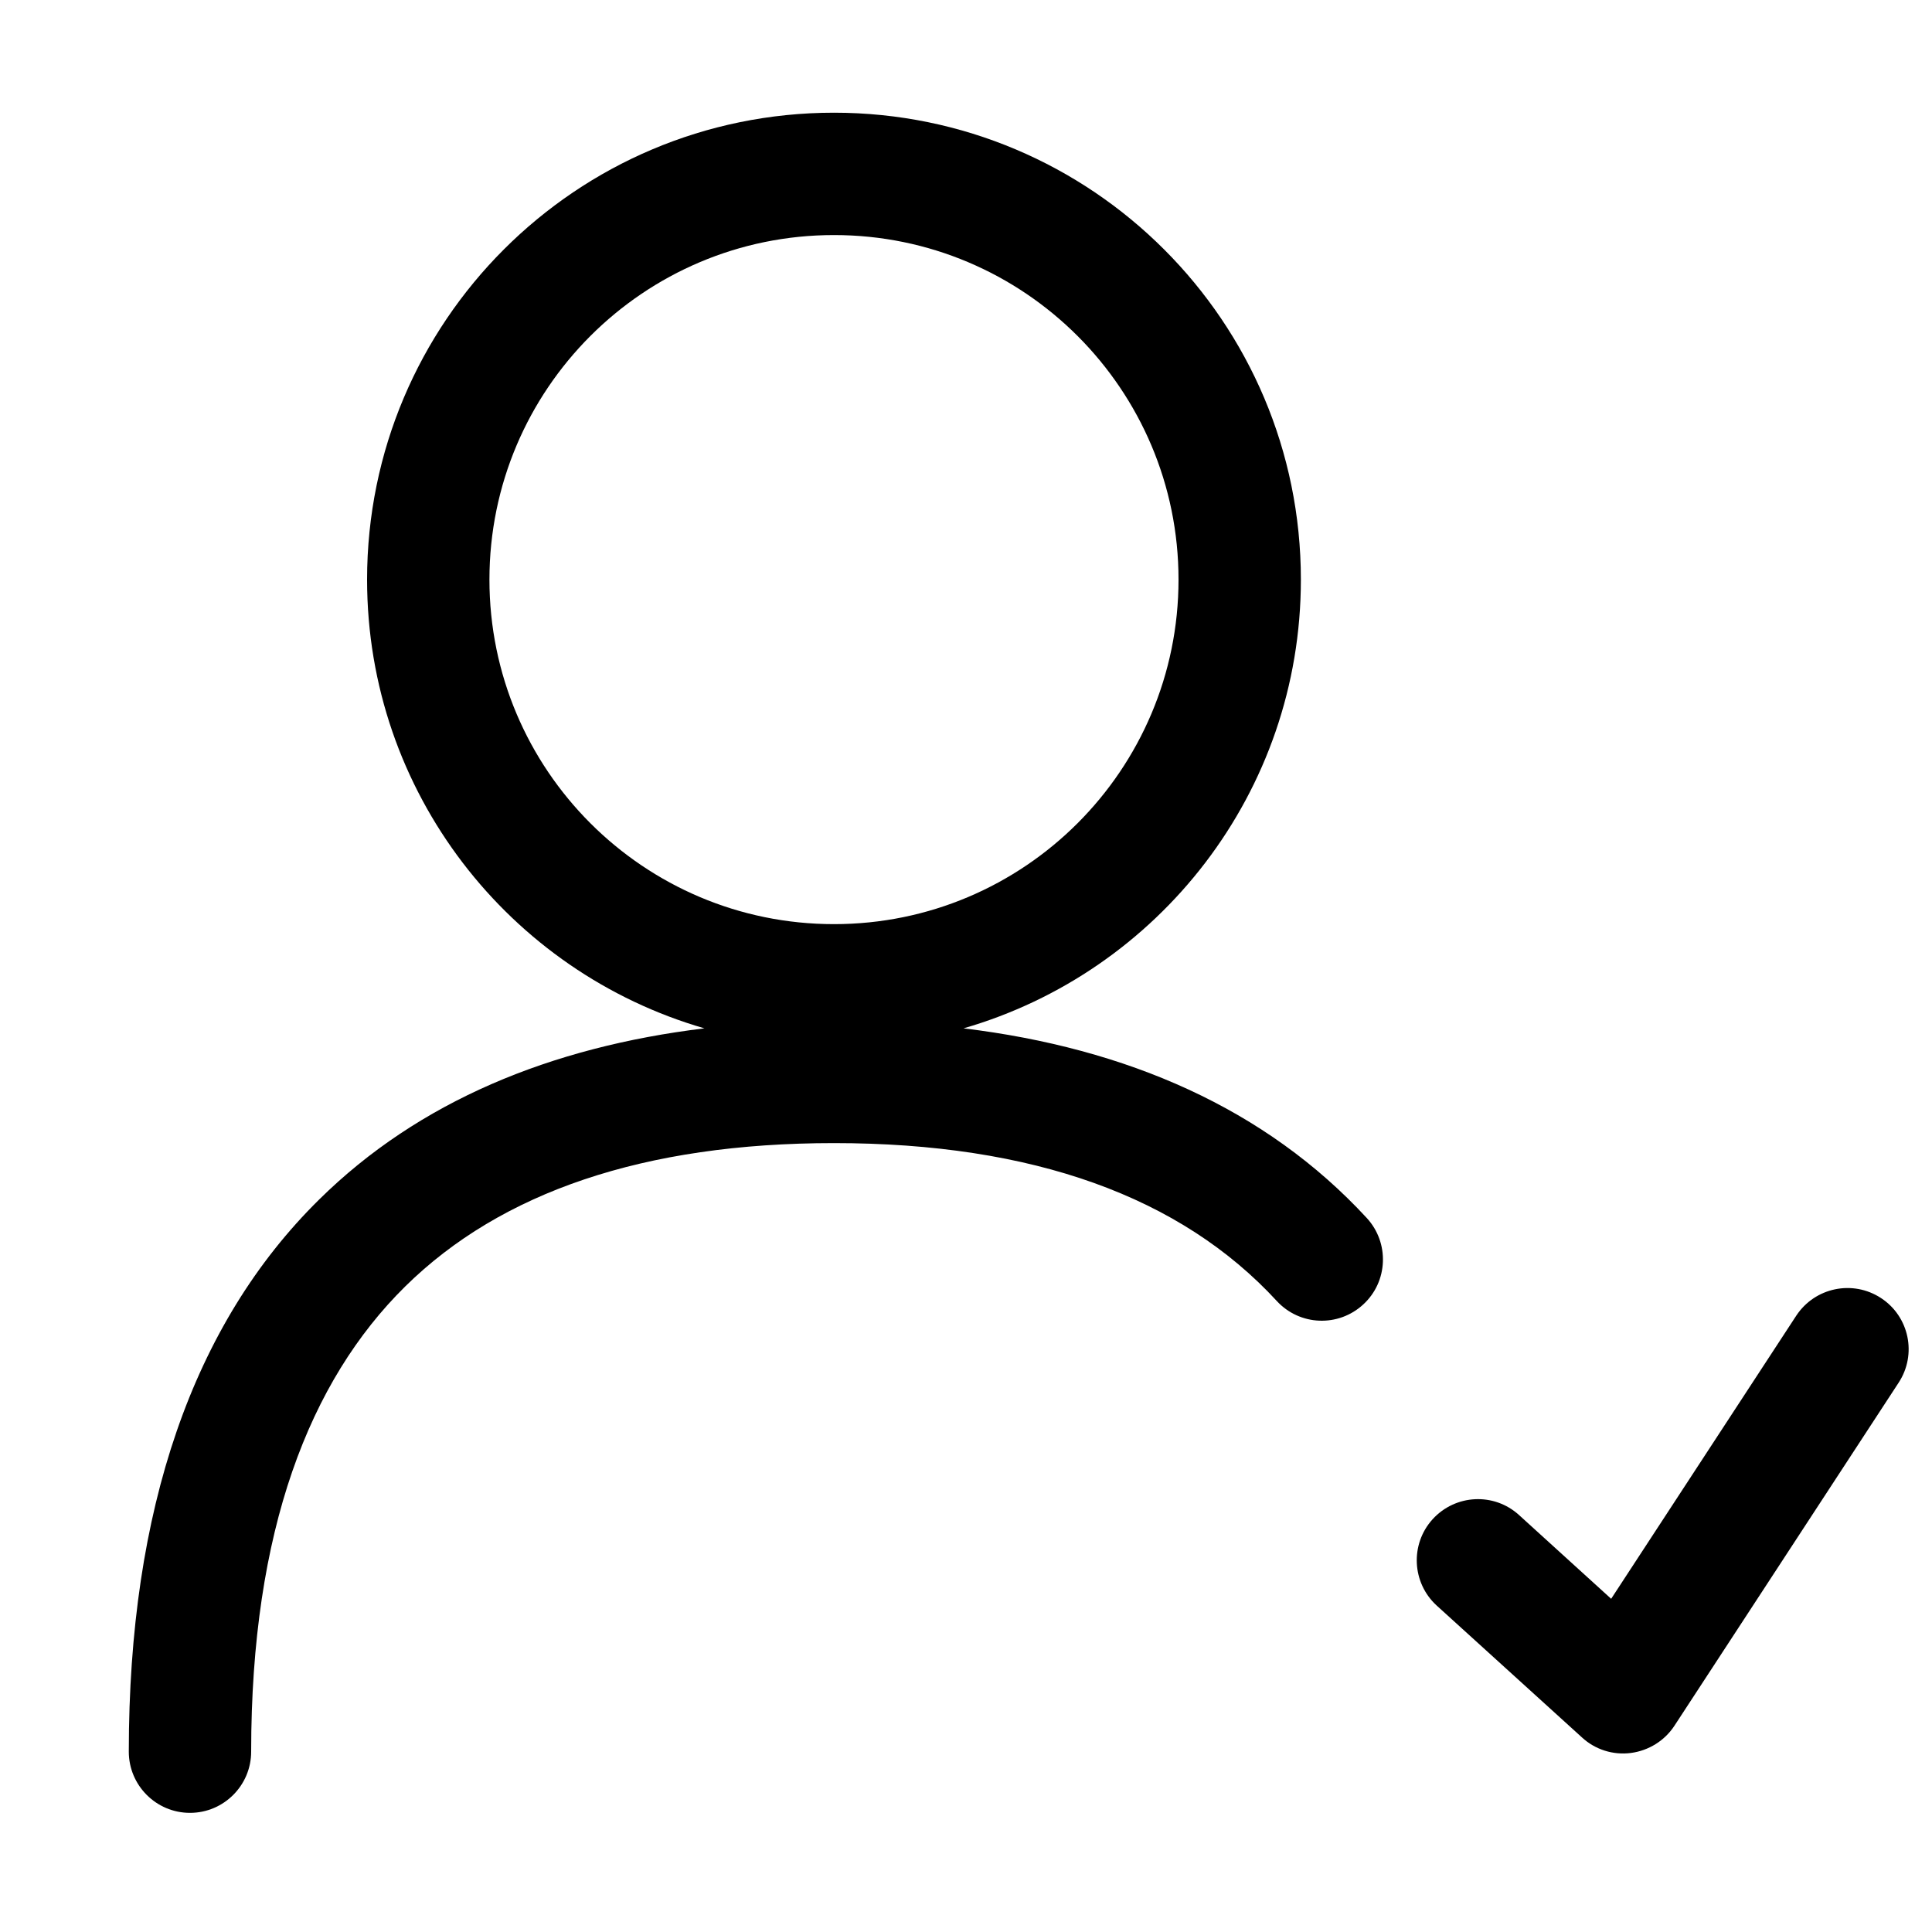 <svg width="15" height="15" viewBox="0 0 15 15" fill="none" xmlns="http://www.w3.org/2000/svg">
<path fill-rule="evenodd" clip-rule="evenodd" d="M6.475 0.875C4.473 0.875 2.85 2.498 2.85 4.5C2.85 6.153 3.956 7.547 5.469 7.984C4.275 8.129 3.251 8.551 2.479 9.312C1.497 10.279 1 11.72 1 13.6C1 13.862 1.213 14.075 1.475 14.075C1.737 14.075 1.95 13.862 1.95 13.6C1.95 11.88 2.403 10.721 3.146 9.988C3.89 9.255 5.002 8.875 6.475 8.875C8.02 8.875 9.168 9.292 9.913 10.101C10.091 10.294 10.391 10.306 10.584 10.128C10.777 9.951 10.789 9.65 10.612 9.457C9.827 8.606 8.75 8.138 7.481 7.984C8.994 7.547 10.1 6.153 10.1 4.5C10.1 2.498 8.477 0.875 6.475 0.875ZM3.8 4.5C3.8 3.023 4.998 1.825 6.475 1.825C7.952 1.825 9.15 3.023 9.15 4.5C9.15 5.977 7.952 7.175 6.475 7.175C4.998 7.175 3.8 5.977 3.8 4.5Z" fill="black"/>
<path d="M14.604 10.078C14.823 10.221 14.885 10.515 14.741 10.735L13 13.399C12.924 13.515 12.8 13.592 12.662 13.61C12.524 13.628 12.385 13.584 12.283 13.49L11.155 12.466C10.961 12.289 10.947 11.989 11.123 11.795C11.3 11.601 11.6 11.586 11.794 11.763L12.509 12.413L13.946 10.215C14.09 9.996 14.384 9.934 14.604 10.078Z" fill="black"/>
</svg>
